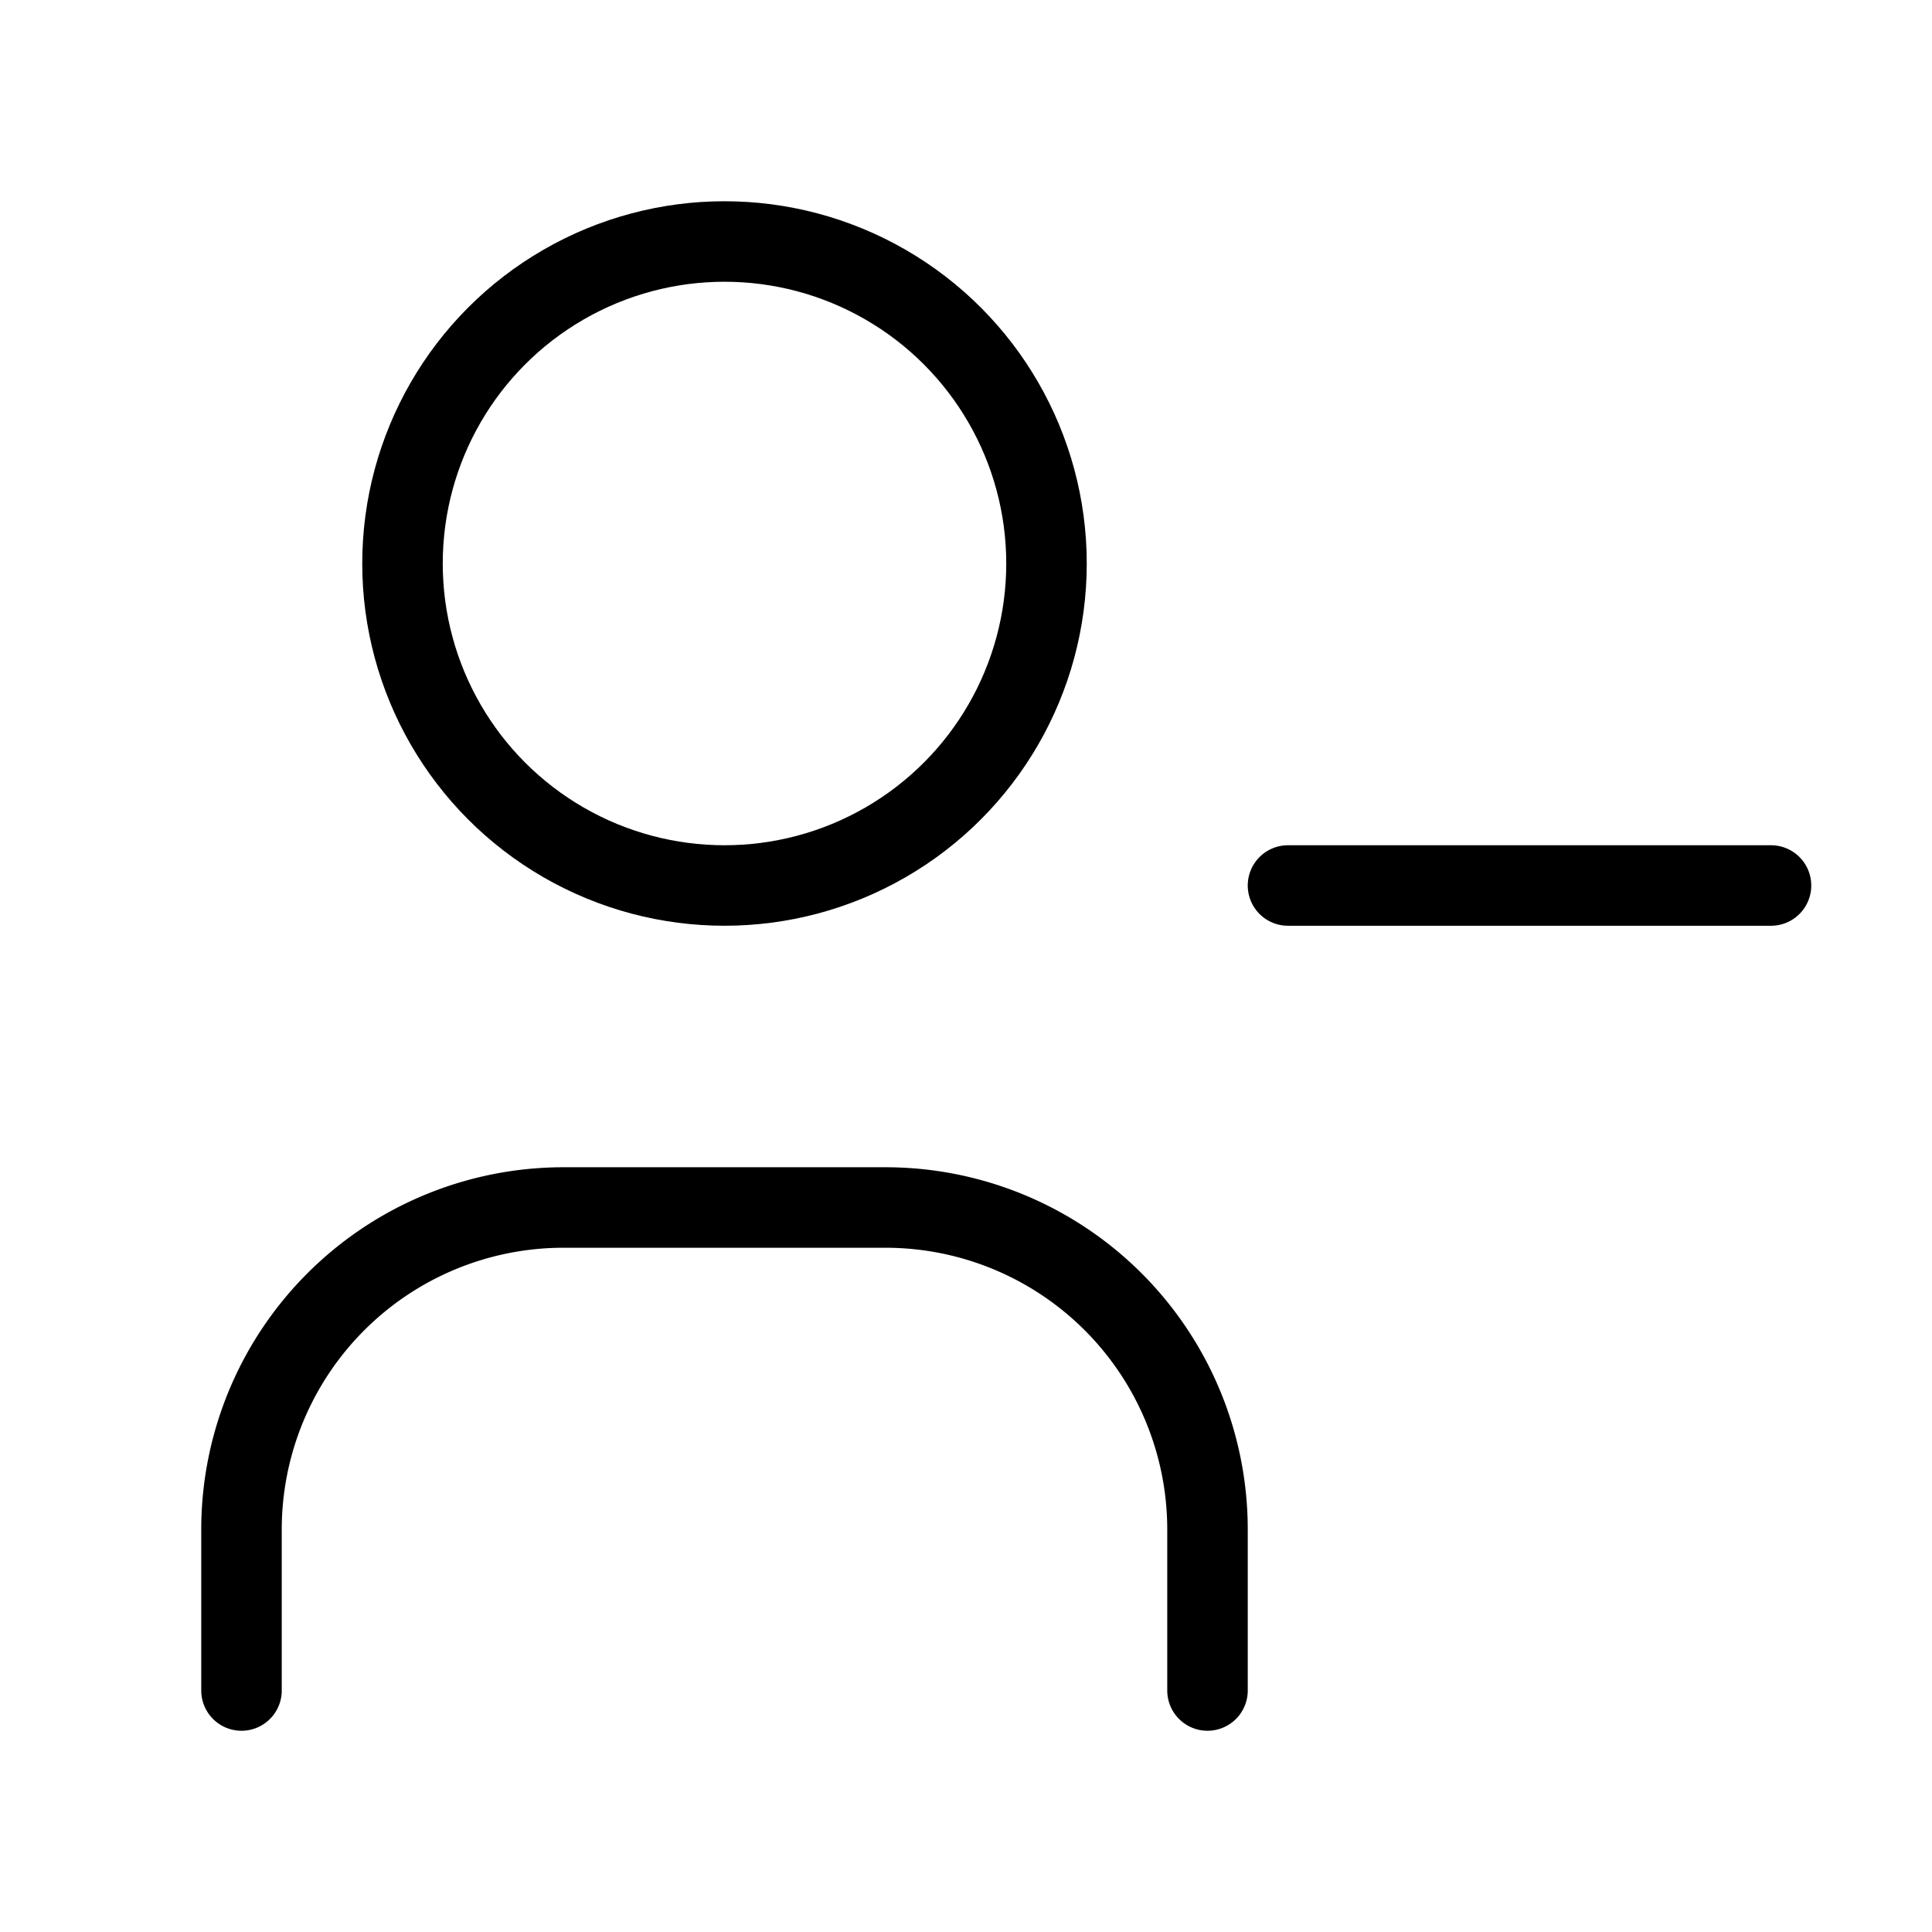 <ns0:svg xmlns:ns0="http://www.w3.org/2000/svg" width="24" height="24" viewBox="0 0 24 24" stroke="currentColor" fill="none" stroke-linecap="round" stroke-linejoin="round" class="icon"><ns0:path d="M0 0h24v24H0z" stroke="none" /><ns0:circle cx="9" cy="7" r="4" /><ns0:path d="M3 21v-2a4 4 0 014-4h4a4 4 0 014 4v2M16 11h6" /></ns0:svg>